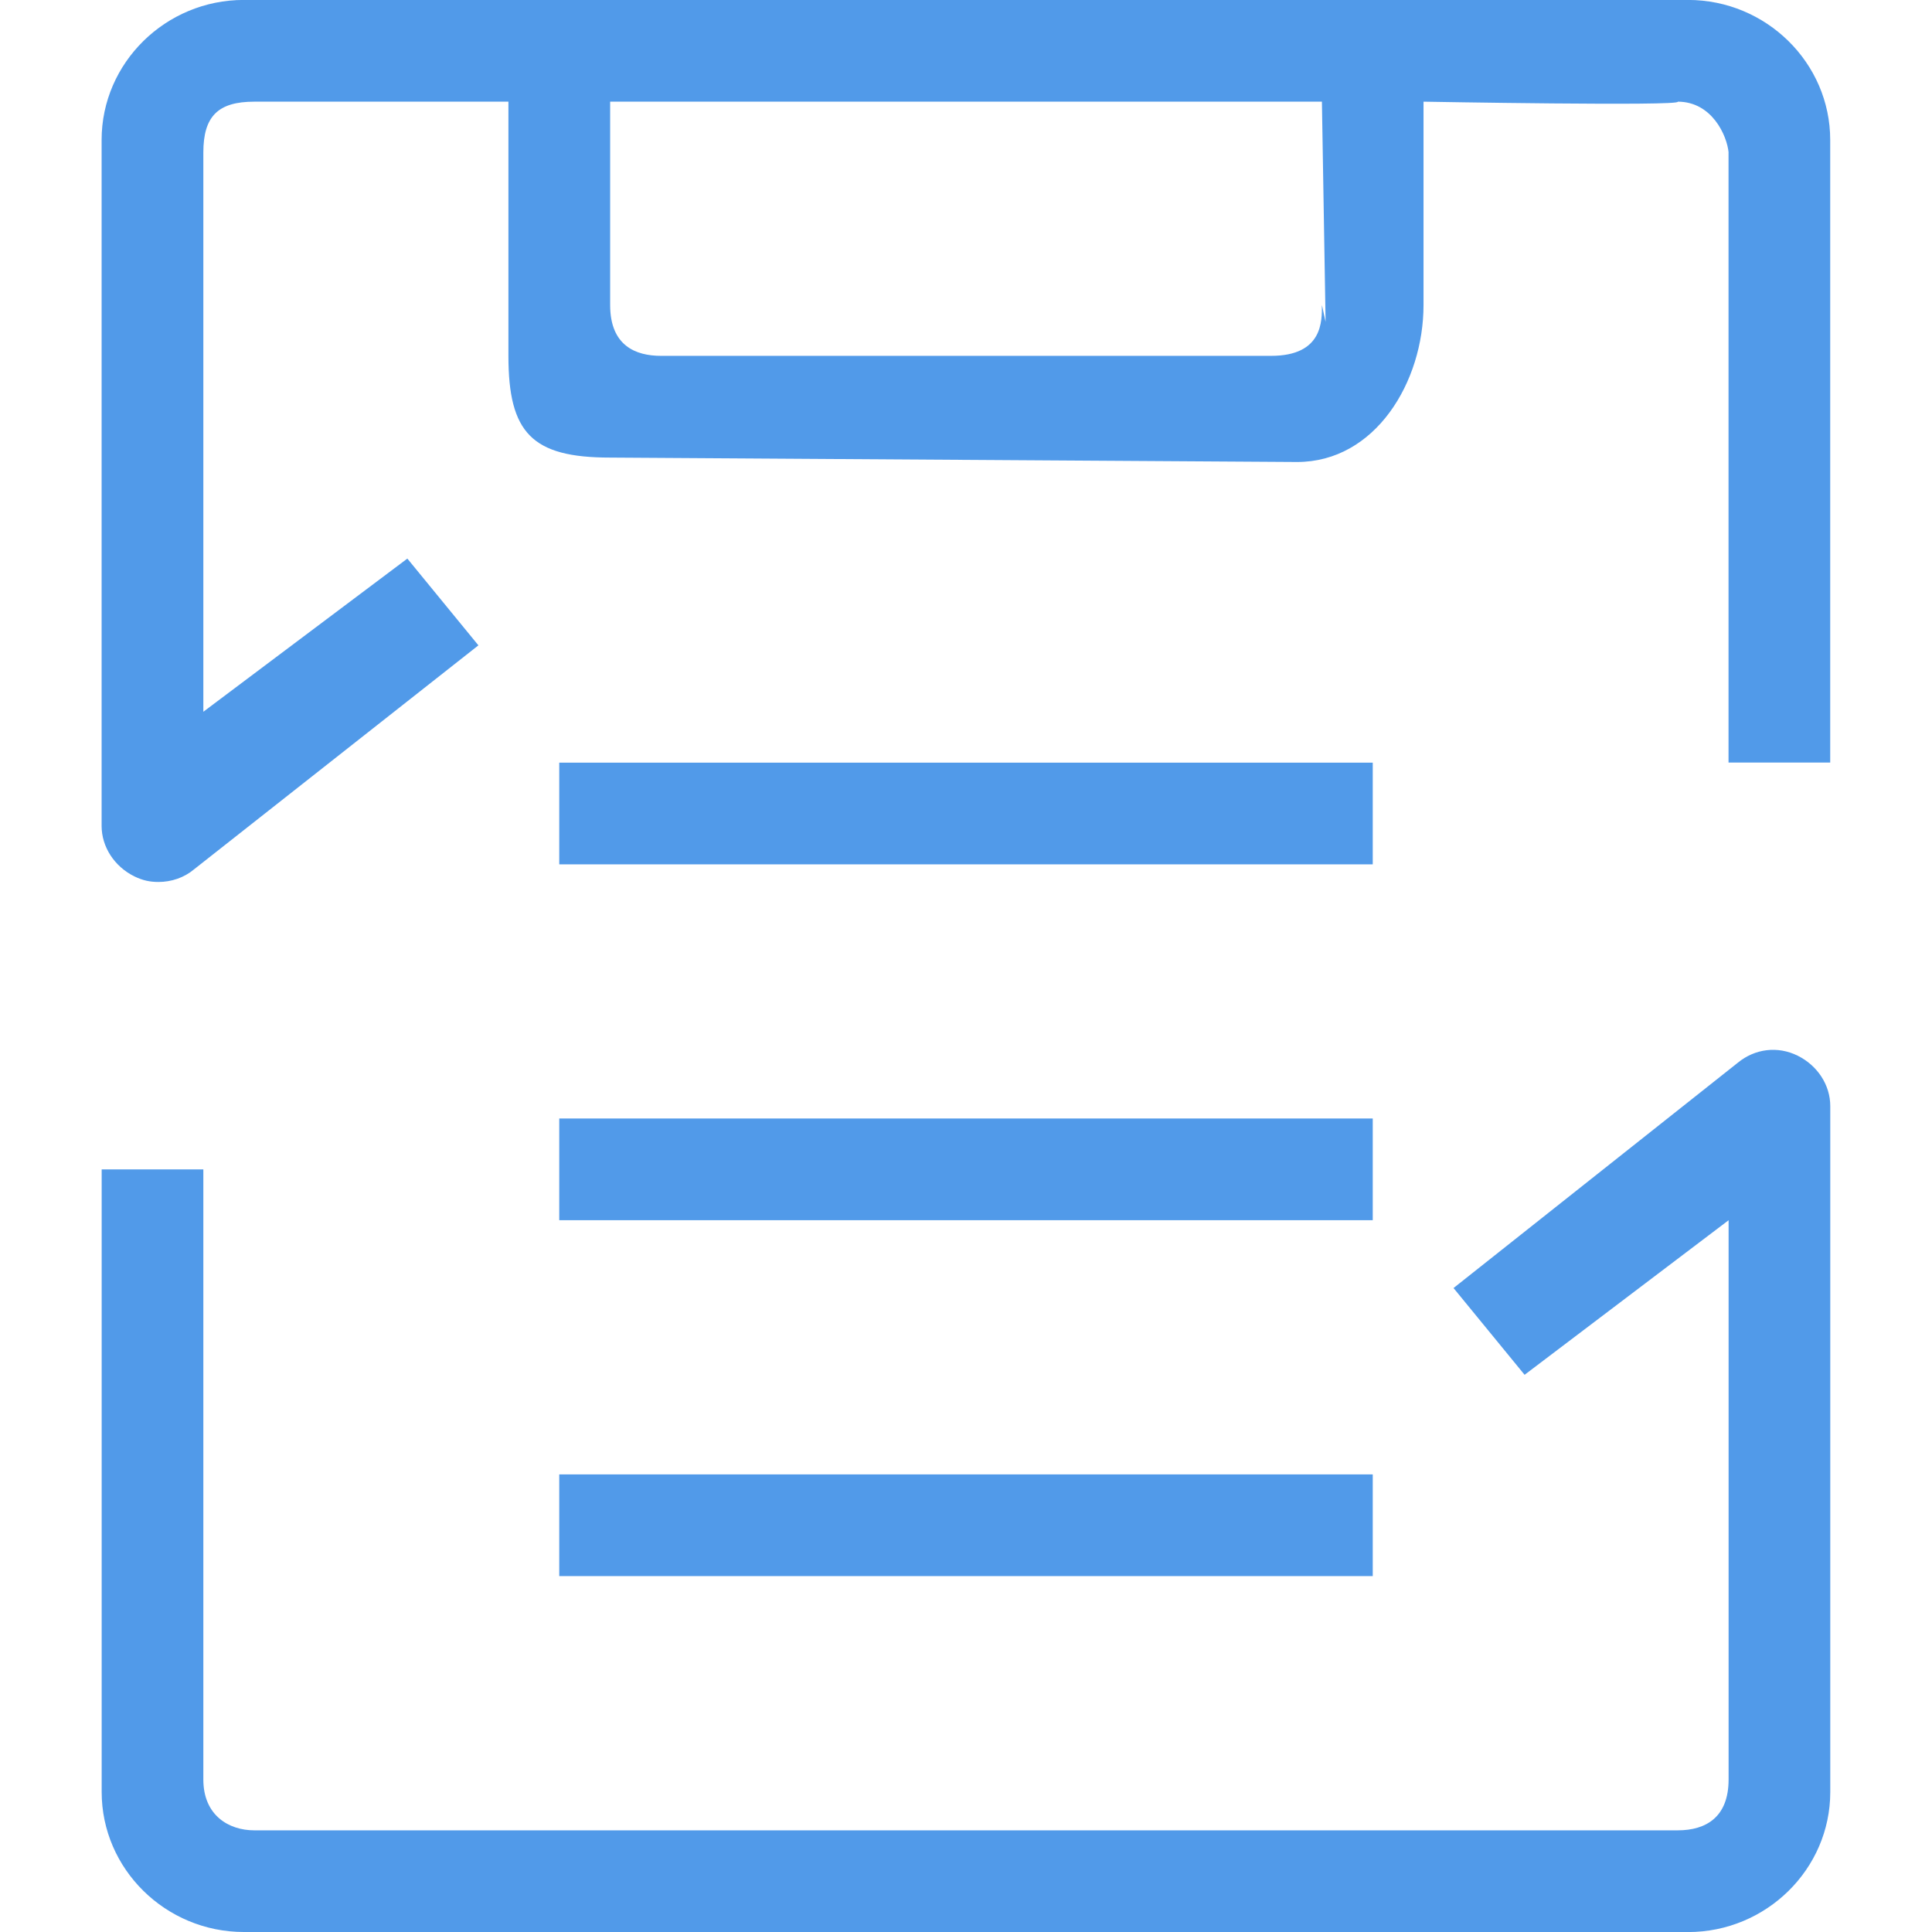 <!-- Generated by IcoMoon.io -->
<svg version="1.1" xmlns="http://www.w3.org/2000/svg" width="32" height="32" viewBox="0 0 32 32">
<title>sj</title>
<path fill="#519ae9" d="M27.96 32h-23.921c-1.296 0-2.355-1.043-2.355-2.319v-10.312h1.684v10.105c0 0.597 0.425 0.842 0.842 0.842h23.579c0.469 0 0.842-0.219 0.842-0.842v-9.263l-3.379 2.56-1.177-1.437 4.71-3.733c0.283-0.232 0.659-0.279 0.989-0.116s0.541 0.487 0.541 0.835v11.362c0 1.276-1.060 2.319-2.355 2.319zM9.263 12.632h13.474v1.684h-13.474v-1.684zM22.737 26.105h-13.474v-1.684h13.474v1.684zM9.263 18.526h13.474v1.684h-13.474v-1.684zM28.631 2.526c-0.027-0.282-0.276-0.842-0.842-0.842 0.076 0.077-4.211 0-4.211 0v3.368c0 1.275-0.799 2.6-2.094 2.6l-11.379-0.073c-1.295 0-1.684-0.409-1.684-1.684v-4.211h-4.211c-0.601 0-0.842 0.245-0.842 0.842v9.263l3.379-2.537 1.177 1.437-4.71 3.71c-0.165 0.139-0.377 0.209-0.589 0.209-0.141 0-0.259-0.024-0.401-0.093-0.329-0.163-0.541-0.488-0.541-0.835v-11.362c0-1.276 1.059-2.319 2.355-2.319h23.921c1.295 0 2.355 1.043 2.355 2.319v10.312h-1.684v-10.105zM21.895 1.684h-11.789v3.368c0 0.676 0.425 0.842 0.842 0.842h10.105c0.864 0 0.842-0.587 0.842-0.842l0.061 0.28-0.061-3.649z"></path>
</svg>
